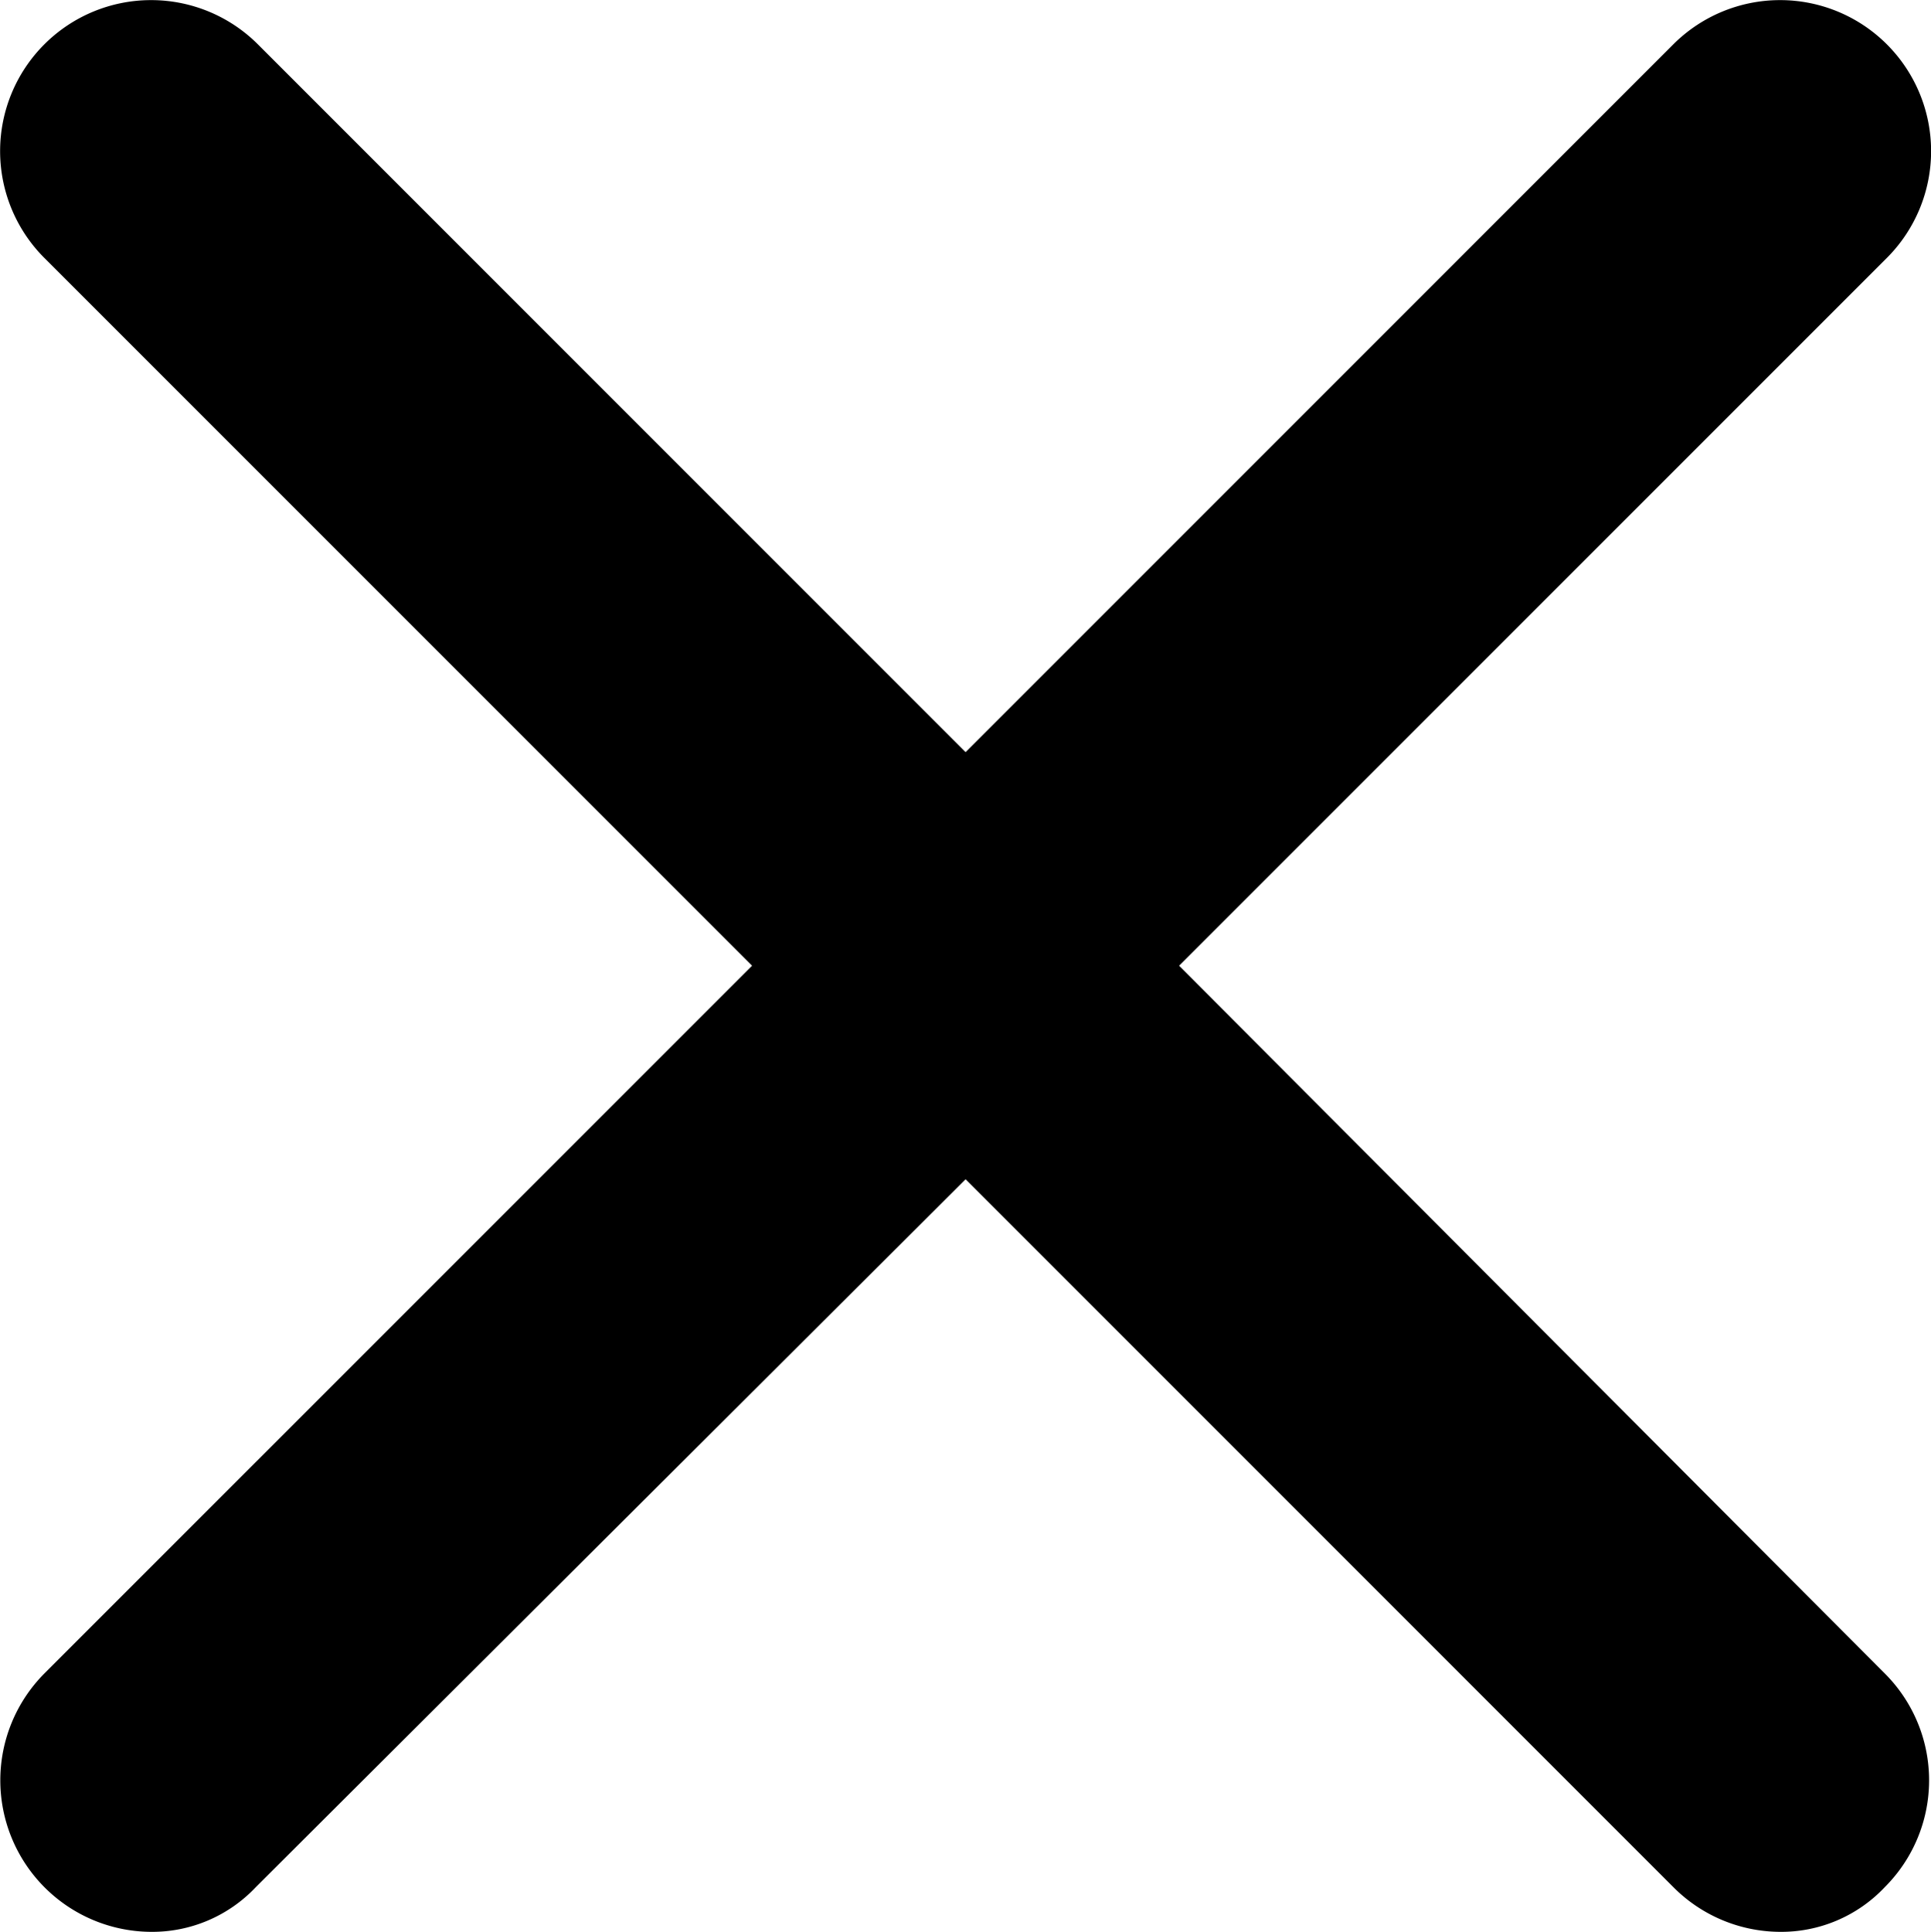 <svg xmlns="http://www.w3.org/2000/svg" viewBox="0 0 94.95 94.98"><title>x</title><g id="Layer_1" data-name="Layer 1"><path d="M60.5,50,95.3,15.2A7.42,7.42,0,0,0,84.8,4.7L50,39.5,15.2,4.7A7.42,7.42,0,0,0,4.7,15.2L39.5,50,4.7,84.8A7.45,7.45,0,0,0,9.9,97.5a7,7,0,0,0,5.2-2.2L50,60.5,84.8,95.3A7.44,7.44,0,0,0,90,97.5a7,7,0,0,0,5.2-2.2,7.42,7.42,0,0,0,0-10.5Z" transform="translate(-2.52 -2.52)"/></g></svg>